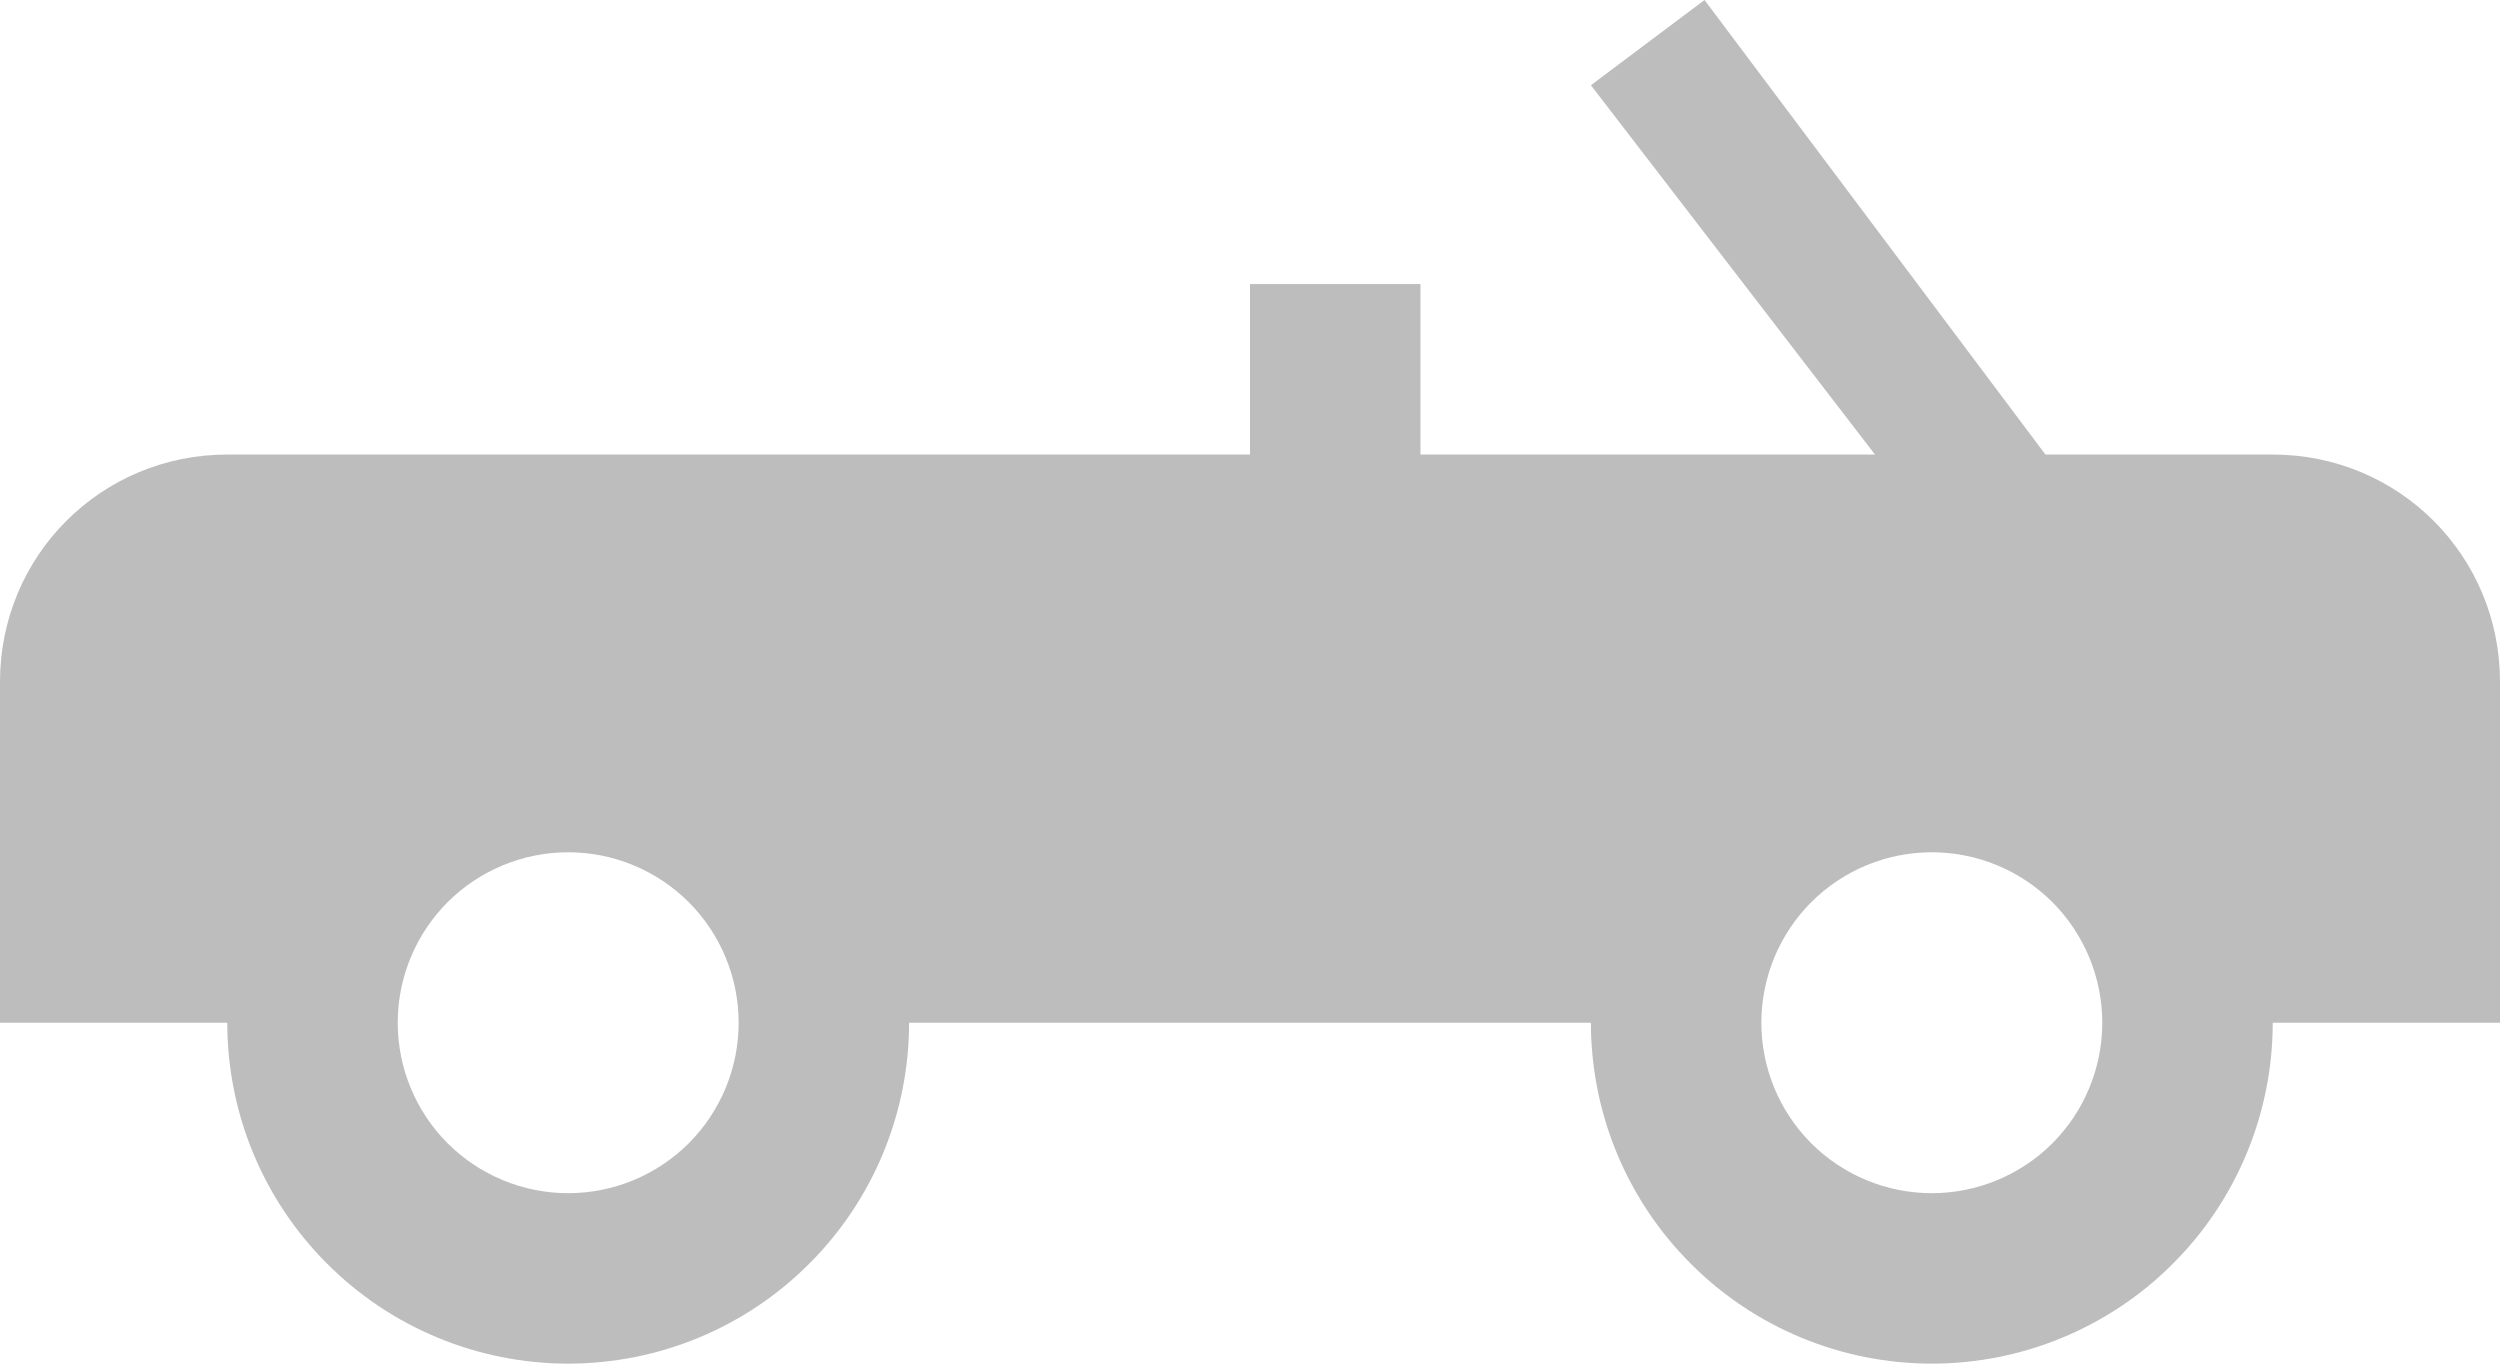 <svg width="22" height="12" viewBox="0 0 22 12" fill="none" xmlns="http://www.w3.org/2000/svg">
<path d="M15 0L14 0.75L16.5 4H12.5V2.5H11V4H2C0.89 4 0 4.89 0 6V9H2C2 9.796 2.316 10.559 2.879 11.121C3.441 11.684 4.204 12 5 12C5.796 12 6.559 11.684 7.121 11.121C7.684 10.559 8 9.796 8 9H14C14 9.796 14.316 10.559 14.879 11.121C15.441 11.684 16.204 12 17 12C17.796 12 18.559 11.684 19.121 11.121C19.684 10.559 20 9.796 20 9H22V6C22 4.89 21.11 4 20 4H18L15 0ZM5 7.5C5.398 7.5 5.779 7.658 6.061 7.939C6.342 8.221 6.5 8.602 6.5 9C6.5 9.398 6.342 9.779 6.061 10.061C5.779 10.342 5.398 10.5 5 10.5C4.602 10.5 4.221 10.342 3.939 10.061C3.658 9.779 3.5 9.398 3.5 9C3.5 8.602 3.658 8.221 3.939 7.939C4.221 7.658 4.602 7.5 5 7.5ZM17 7.5C17.398 7.5 17.779 7.658 18.061 7.939C18.342 8.221 18.5 8.602 18.5 9C18.5 9.398 18.342 9.779 18.061 10.061C17.779 10.342 17.398 10.5 17 10.5C16.602 10.5 16.221 10.342 15.939 10.061C15.658 9.779 15.5 9.398 15.5 9C15.5 8.602 15.658 8.221 15.939 7.939C16.221 7.658 16.602 7.5 17 7.5Z" fill="#BDBDBD"/>
</svg>
